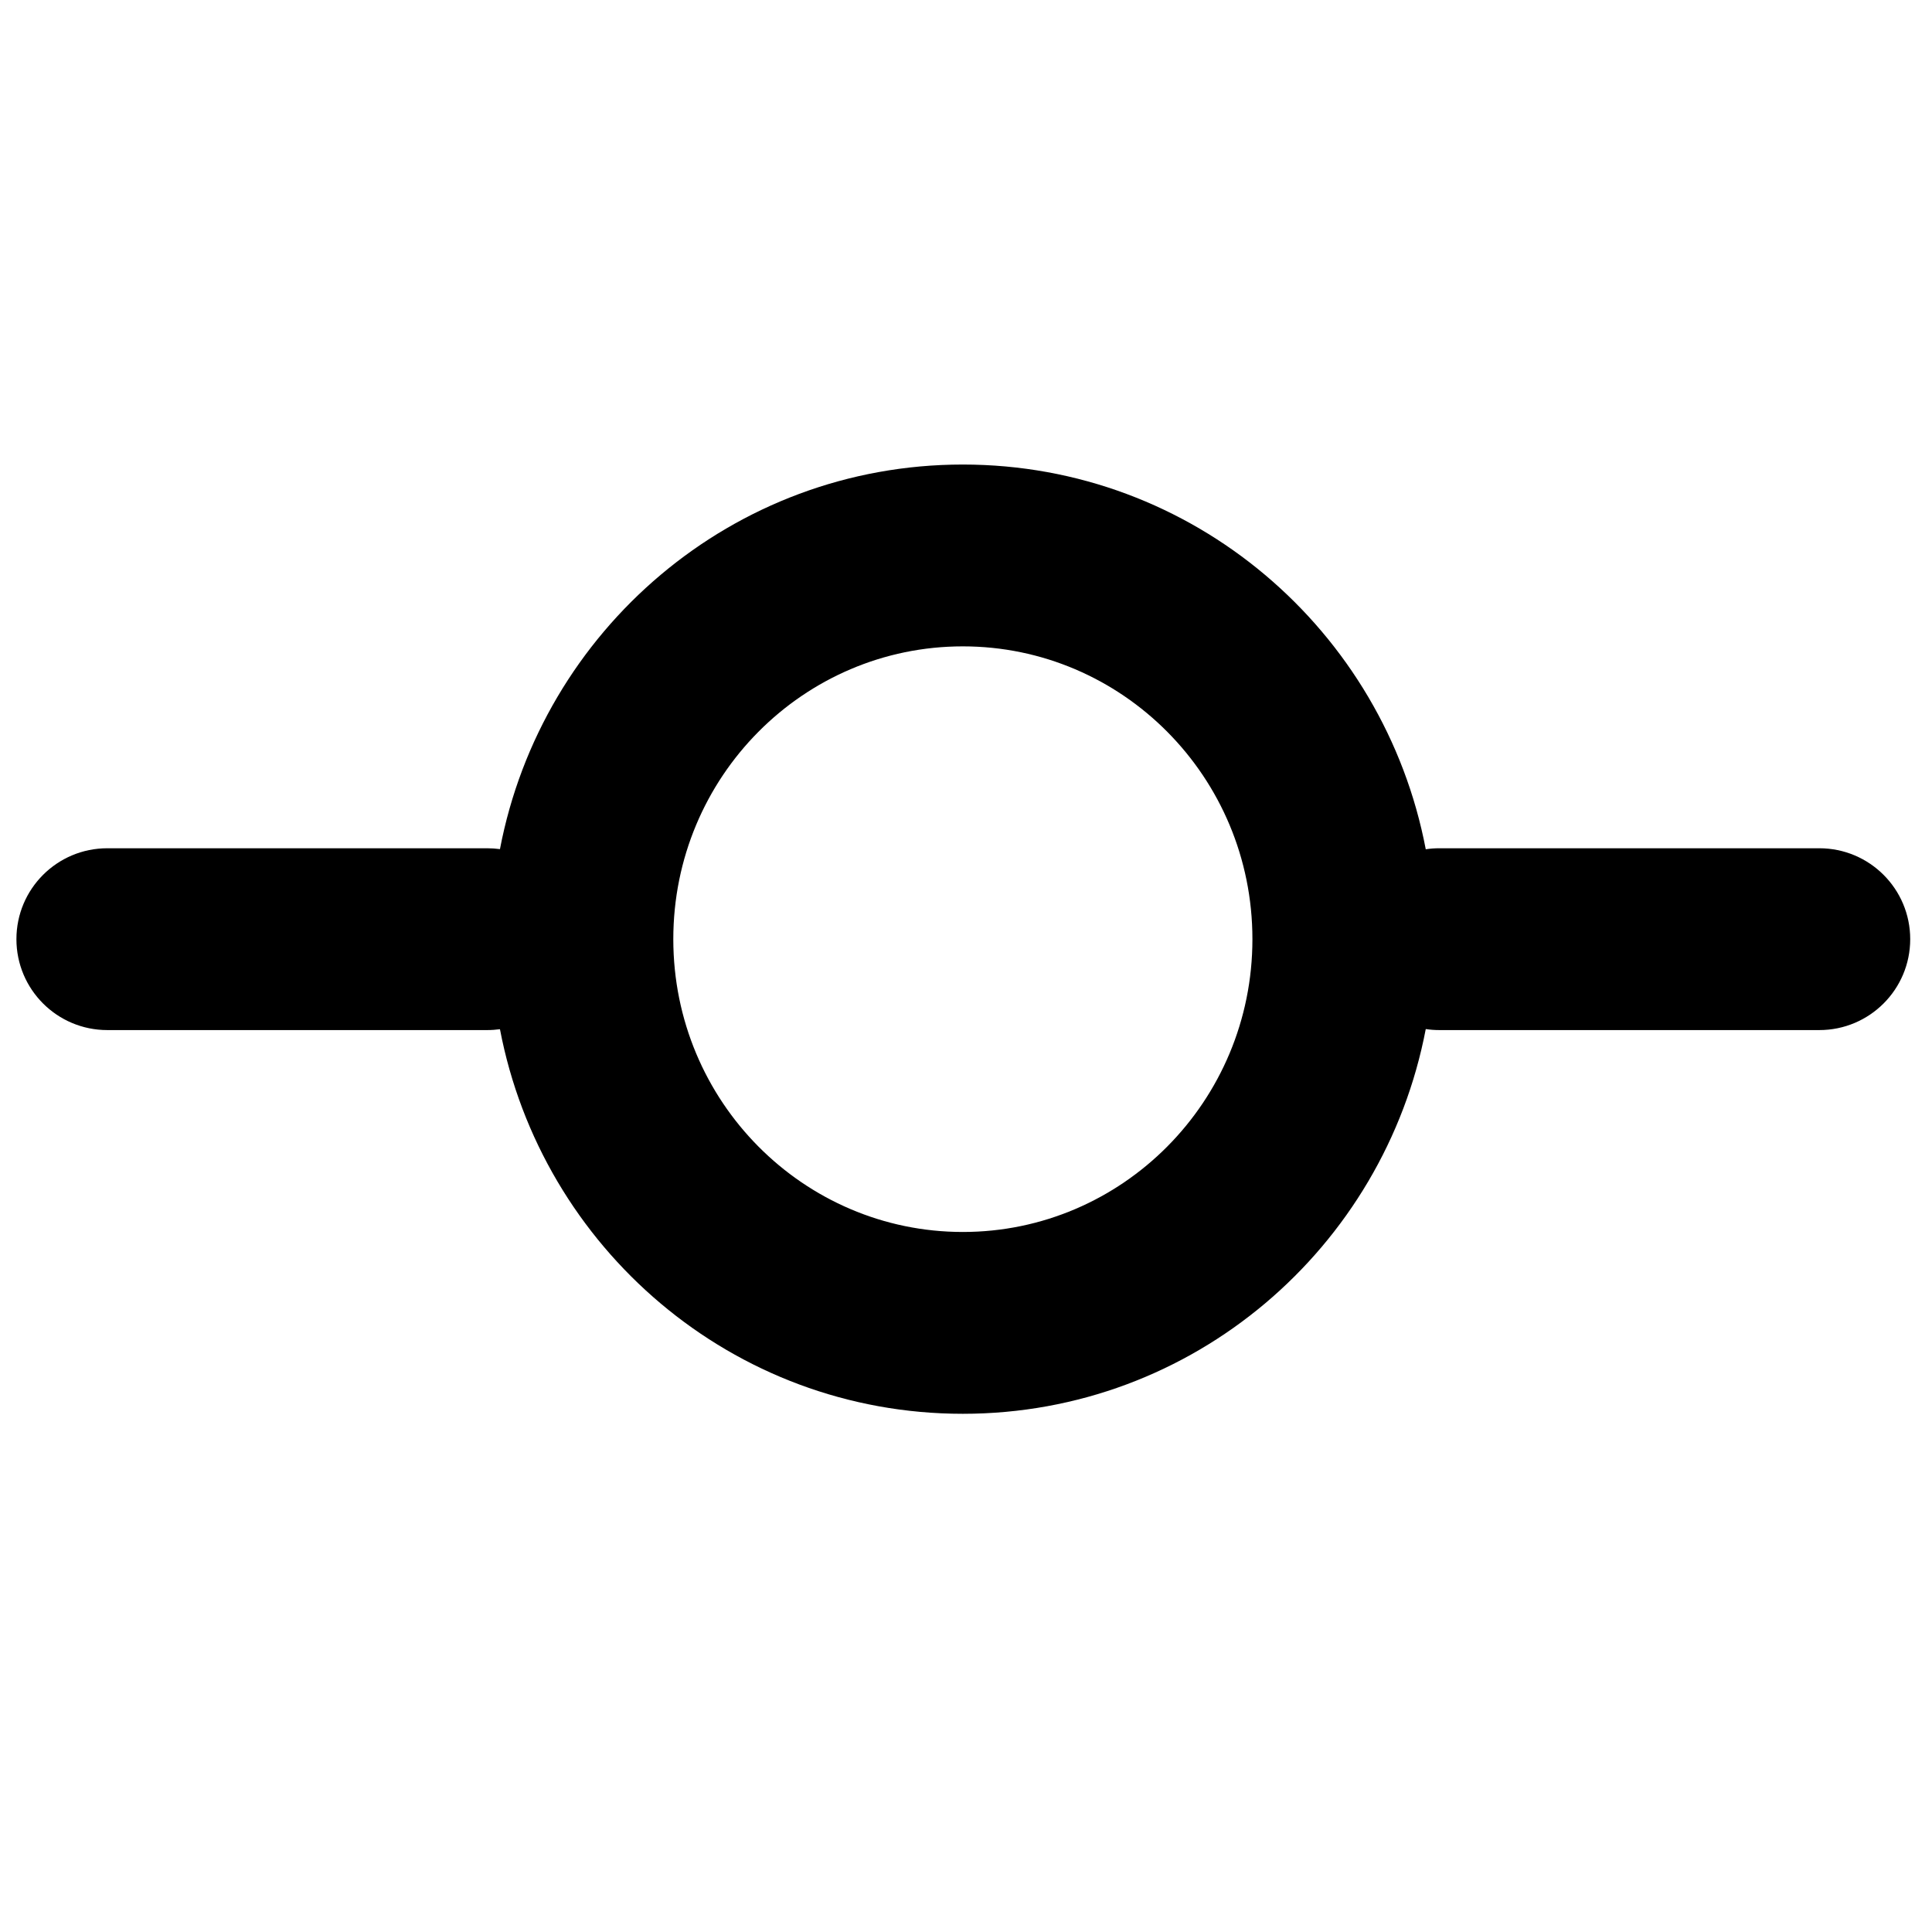<svg width="36" height="36" viewBox="0 0 36 36" fill="none" xmlns="http://www.w3.org/2000/svg">
<path fill-rule="evenodd" clip-rule="evenodd" d="M17.941 12.044C14.975 12.044 12.546 14.473 12.546 17.5C12.546 20.527 14.975 22.956 17.941 22.956C20.907 22.956 23.337 20.527 23.337 17.5C23.337 14.473 20.907 12.044 17.941 12.044ZM9.316 15.822C10.093 11.749 13.649 8.656 17.941 8.656C22.234 8.656 25.79 11.75 26.567 15.825C26.65 15.812 26.734 15.806 26.82 15.806H33.9C34.836 15.806 35.594 16.564 35.594 17.5C35.594 18.436 34.836 19.194 33.9 19.194H26.82C26.734 19.194 26.65 19.188 26.567 19.175C25.79 23.25 22.234 26.344 17.941 26.344C13.649 26.344 10.093 23.251 9.316 19.178C9.239 19.188 9.16 19.194 9.079 19.194H2C1.064 19.194 0.306 18.436 0.306 17.5C0.306 16.564 1.064 15.806 2 15.806H9.079C9.16 15.806 9.239 15.812 9.316 15.822Z" fill="black"/>
</svg>
